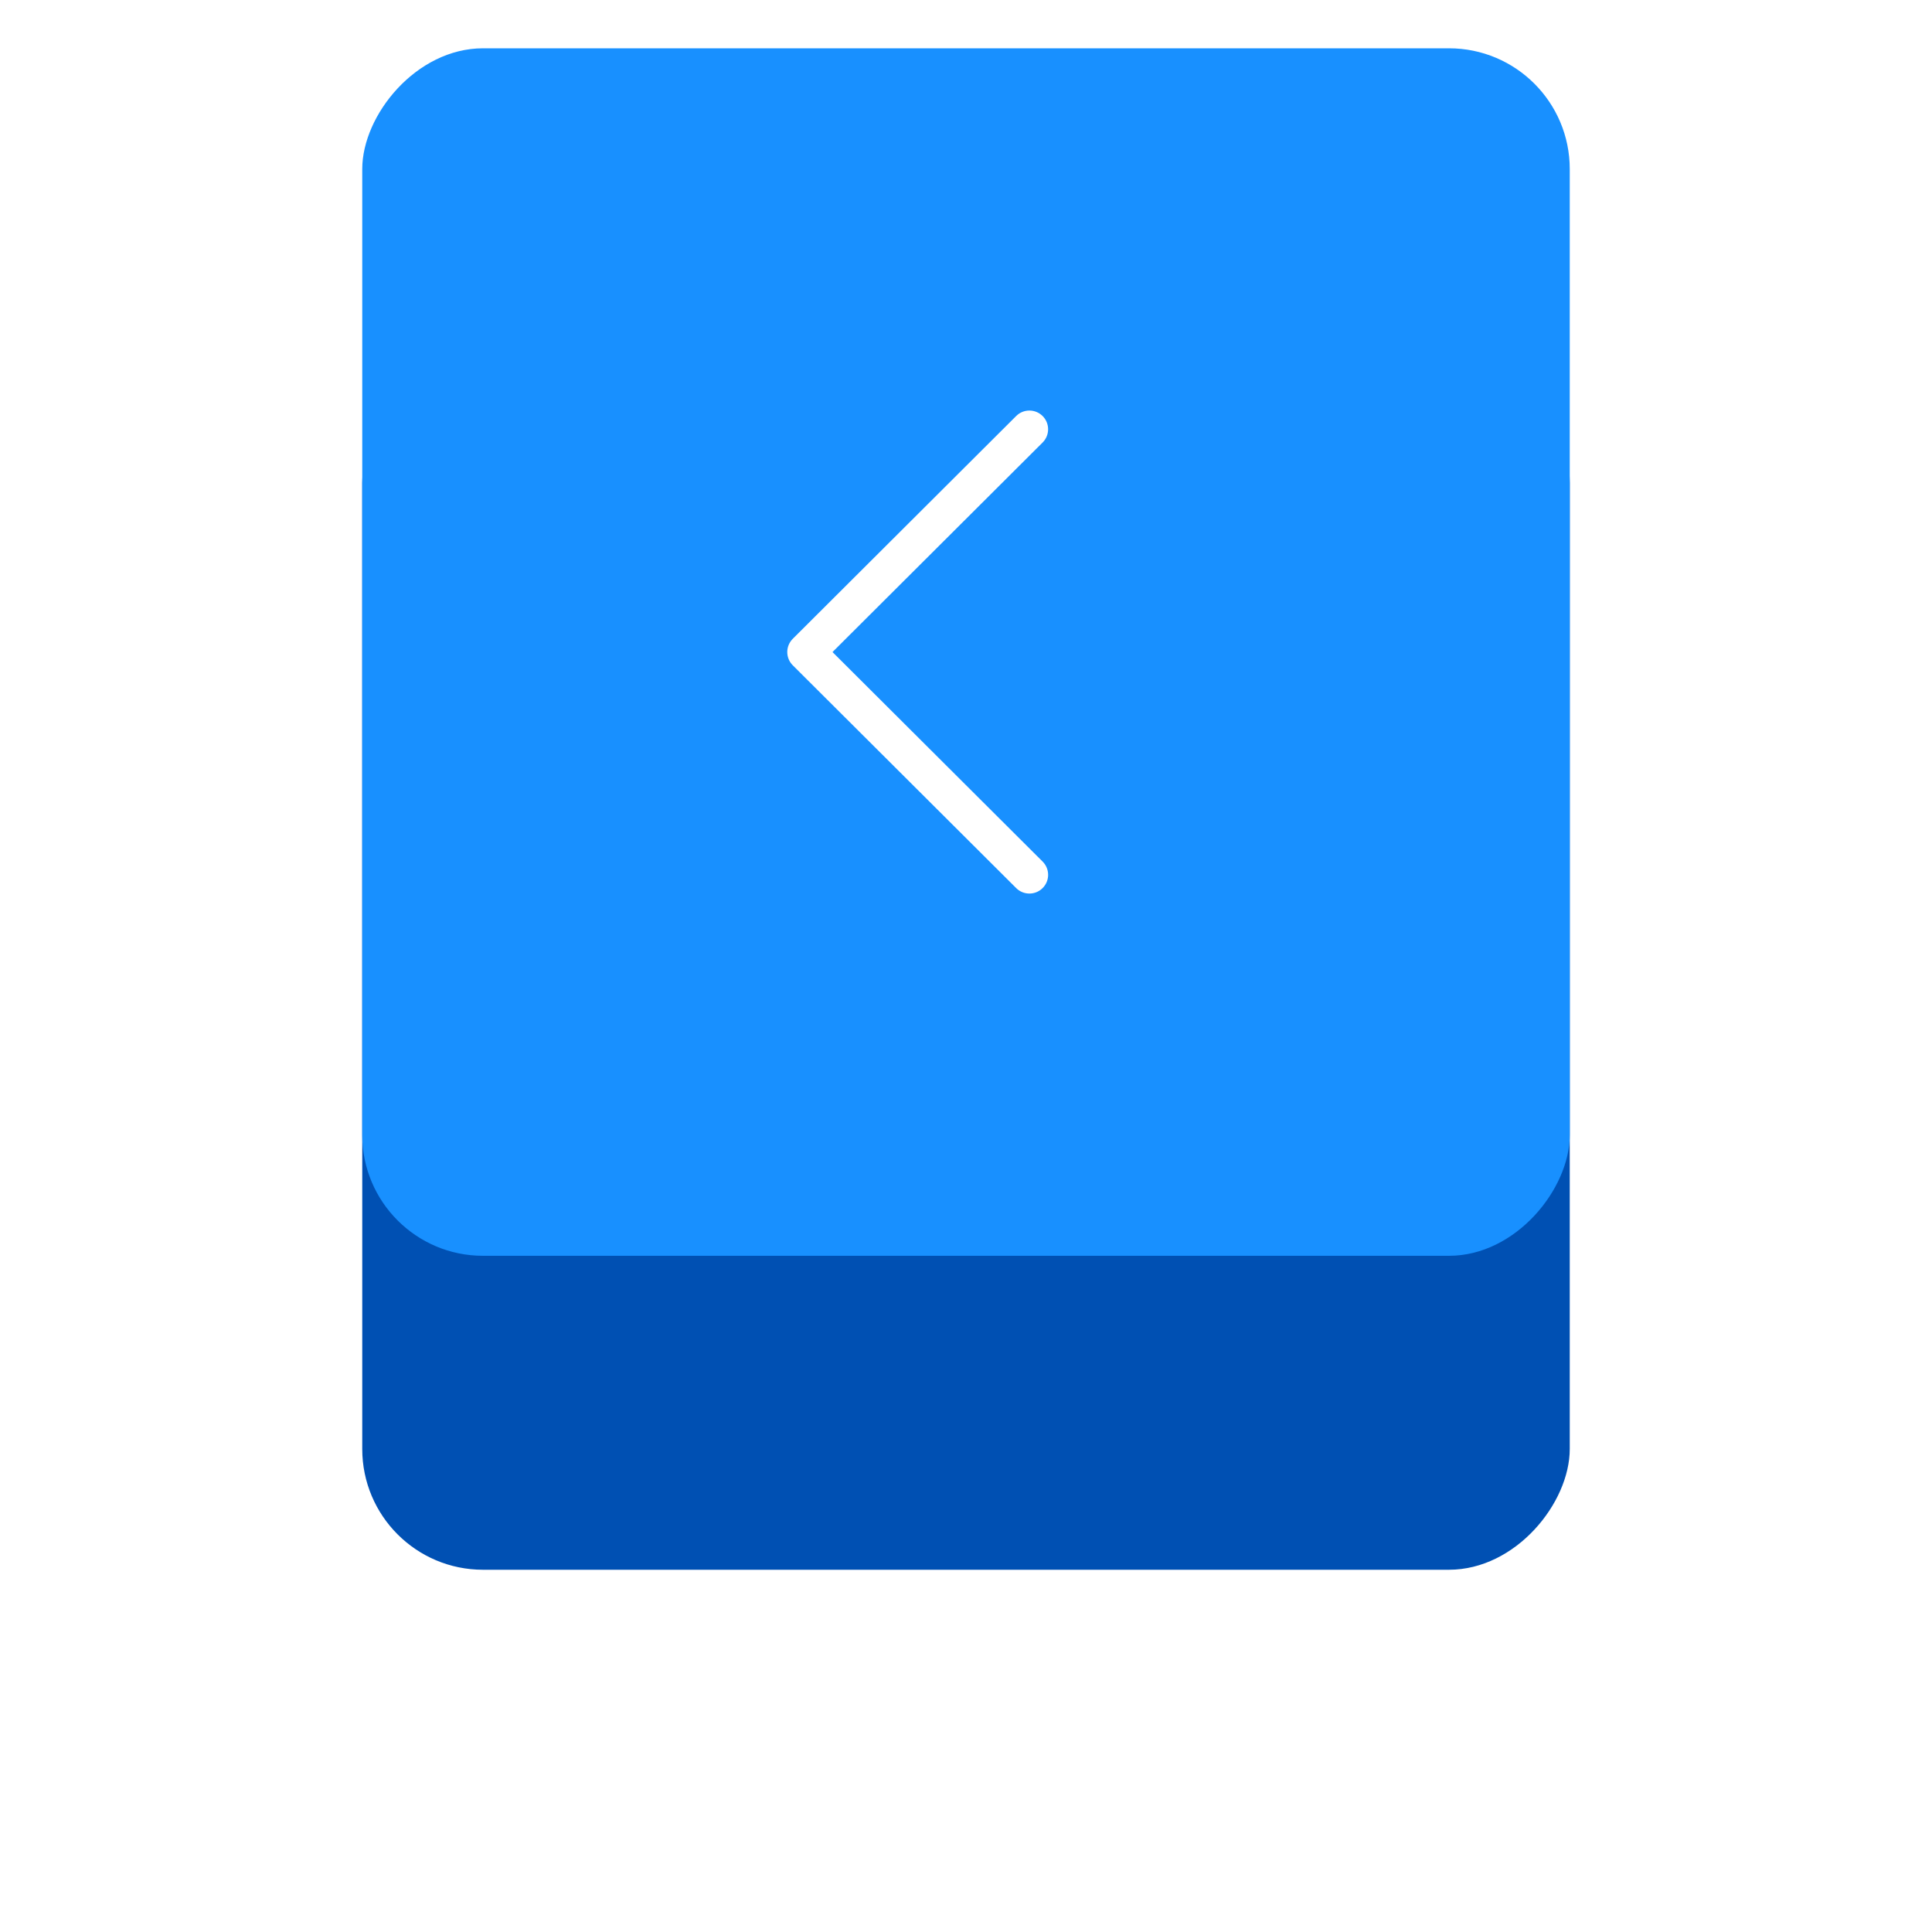 <svg width="80" height="80" viewBox="0 0 80 80" fill="none" xmlns="http://www.w3.org/2000/svg">
  <g filter="url(#filter0_d)">
    <rect width="50" height="50" rx="5" transform="matrix(-1 0 0 1 65 5)" fill="#0050B3"/>
  </g>
  <rect width="50" height="50" rx="5" transform="matrix(-1 0 0 1 65 2)" fill="#1890FF"/>
  <g clip-path="url(#clip0)">
    <path d="M32.827 26.451L42.078 17.226C42.381 16.924 42.871 16.925 43.174 17.228C43.476 17.531 43.475 18.022 43.172 18.324L34.472 27L43.173 35.676C43.476 35.978 43.477 36.469 43.174 36.772C43.023 36.924 42.824 37 42.625 37C42.427 37 42.229 36.925 42.078 36.774L32.827 27.549C32.681 27.404 32.599 27.206 32.599 27C32.599 26.794 32.681 26.597 32.827 26.451Z" fill="white"/>
  </g>
  <defs>
    <filter id="filter0_d" x="0" y="0" width="80" height="80" filterUnits="userSpaceOnUse" color-interpolation-filters="sRGB">
      <feFlood flood-opacity="0" result="BackgroundImageFix"/>
      <feColorMatrix in="SourceAlpha" type="matrix" values="0 0 0 0 0 0 0 0 0 0 0 0 0 0 0 0 0 0 127 0"/>
      <feOffset dy="10"/>
      <feGaussianBlur stdDeviation="7.5"/>
      <feColorMatrix type="matrix" values="0 0 0 0 0.494 0 0 0 0 0.784 0 0 0 0 0.886 0 0 0 0.4 0"/>
      <feBlend mode="normal" in2="BackgroundImageFix" result="effect1_dropShadow"/>
      <feBlend mode="normal" in="SourceGraphic" in2="effect1_dropShadow" result="shape"/>
    </filter>
    <clipPath id="clip0">
      <rect width="20" height="20" fill="white" transform="matrix(-1 0 0 1 48 17)"/>
    </clipPath>
  </defs>
</svg>
